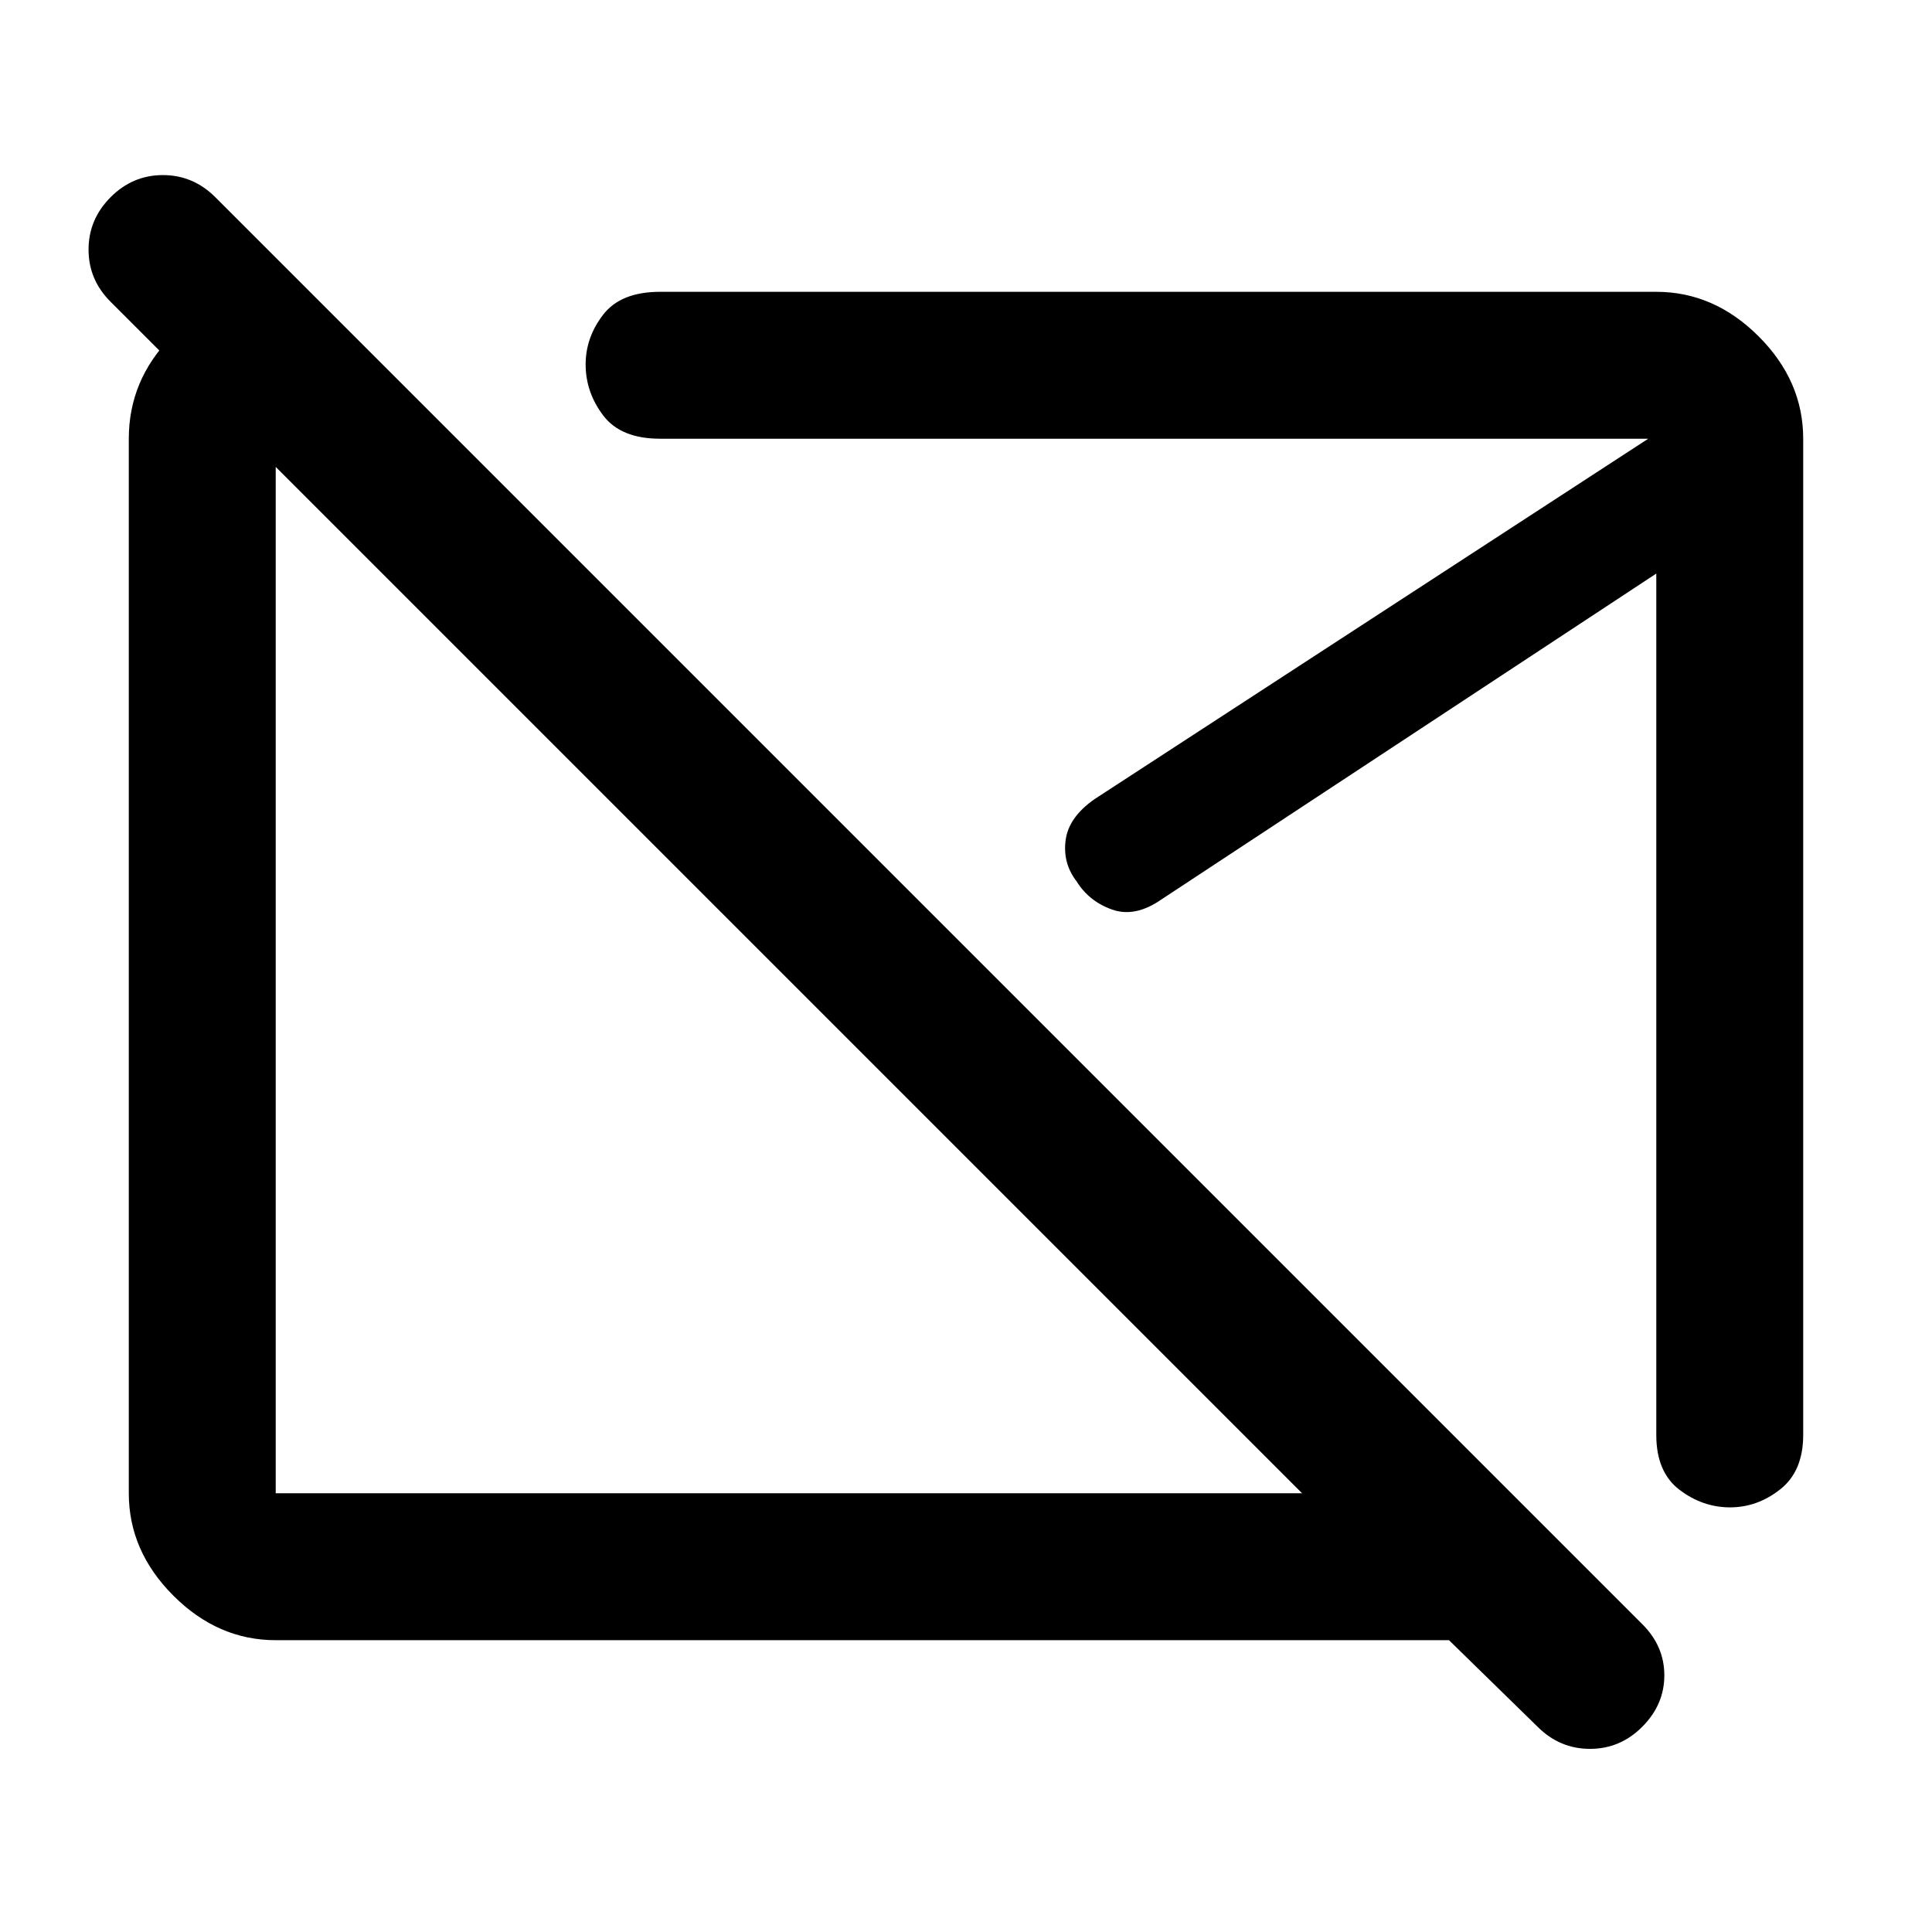 <svg xmlns="http://www.w3.org/2000/svg" height="48" viewBox="0 -960 960 960" width="48"><path d="M392-473Zm176-14Zm196 385-44-43H137q-28.725 0-50.862-22.137Q64-189.275 64-218v-524q0-29 21-50.5t49-22.5h20l73 73h-90v524h510L55-810q-11-10.933-11-25.967Q44-851 54.947-862q10.948-11 26-11Q96-873 107-862l709 709q11 10.909 11 25.455Q827-113 816.053-102q-10.948 11-26 11Q775-91 764-102Zm132-640v495q0 18-11.364 27-11.363 9-25 9-13.636 0-25.136-8.756T823-247v-428L577-513q-13 9-24.424 4.95Q541.151-512.1 535-522q-7-9-5.5-20.5T544-563l275-179H328q-19.5 0-28.25-11.534T291-778.909q0-13.466 8.75-24.779Q308.5-815 328-815h495q28.725 0 50.862 22.138Q896-770.725 896-742Z"/></svg>
